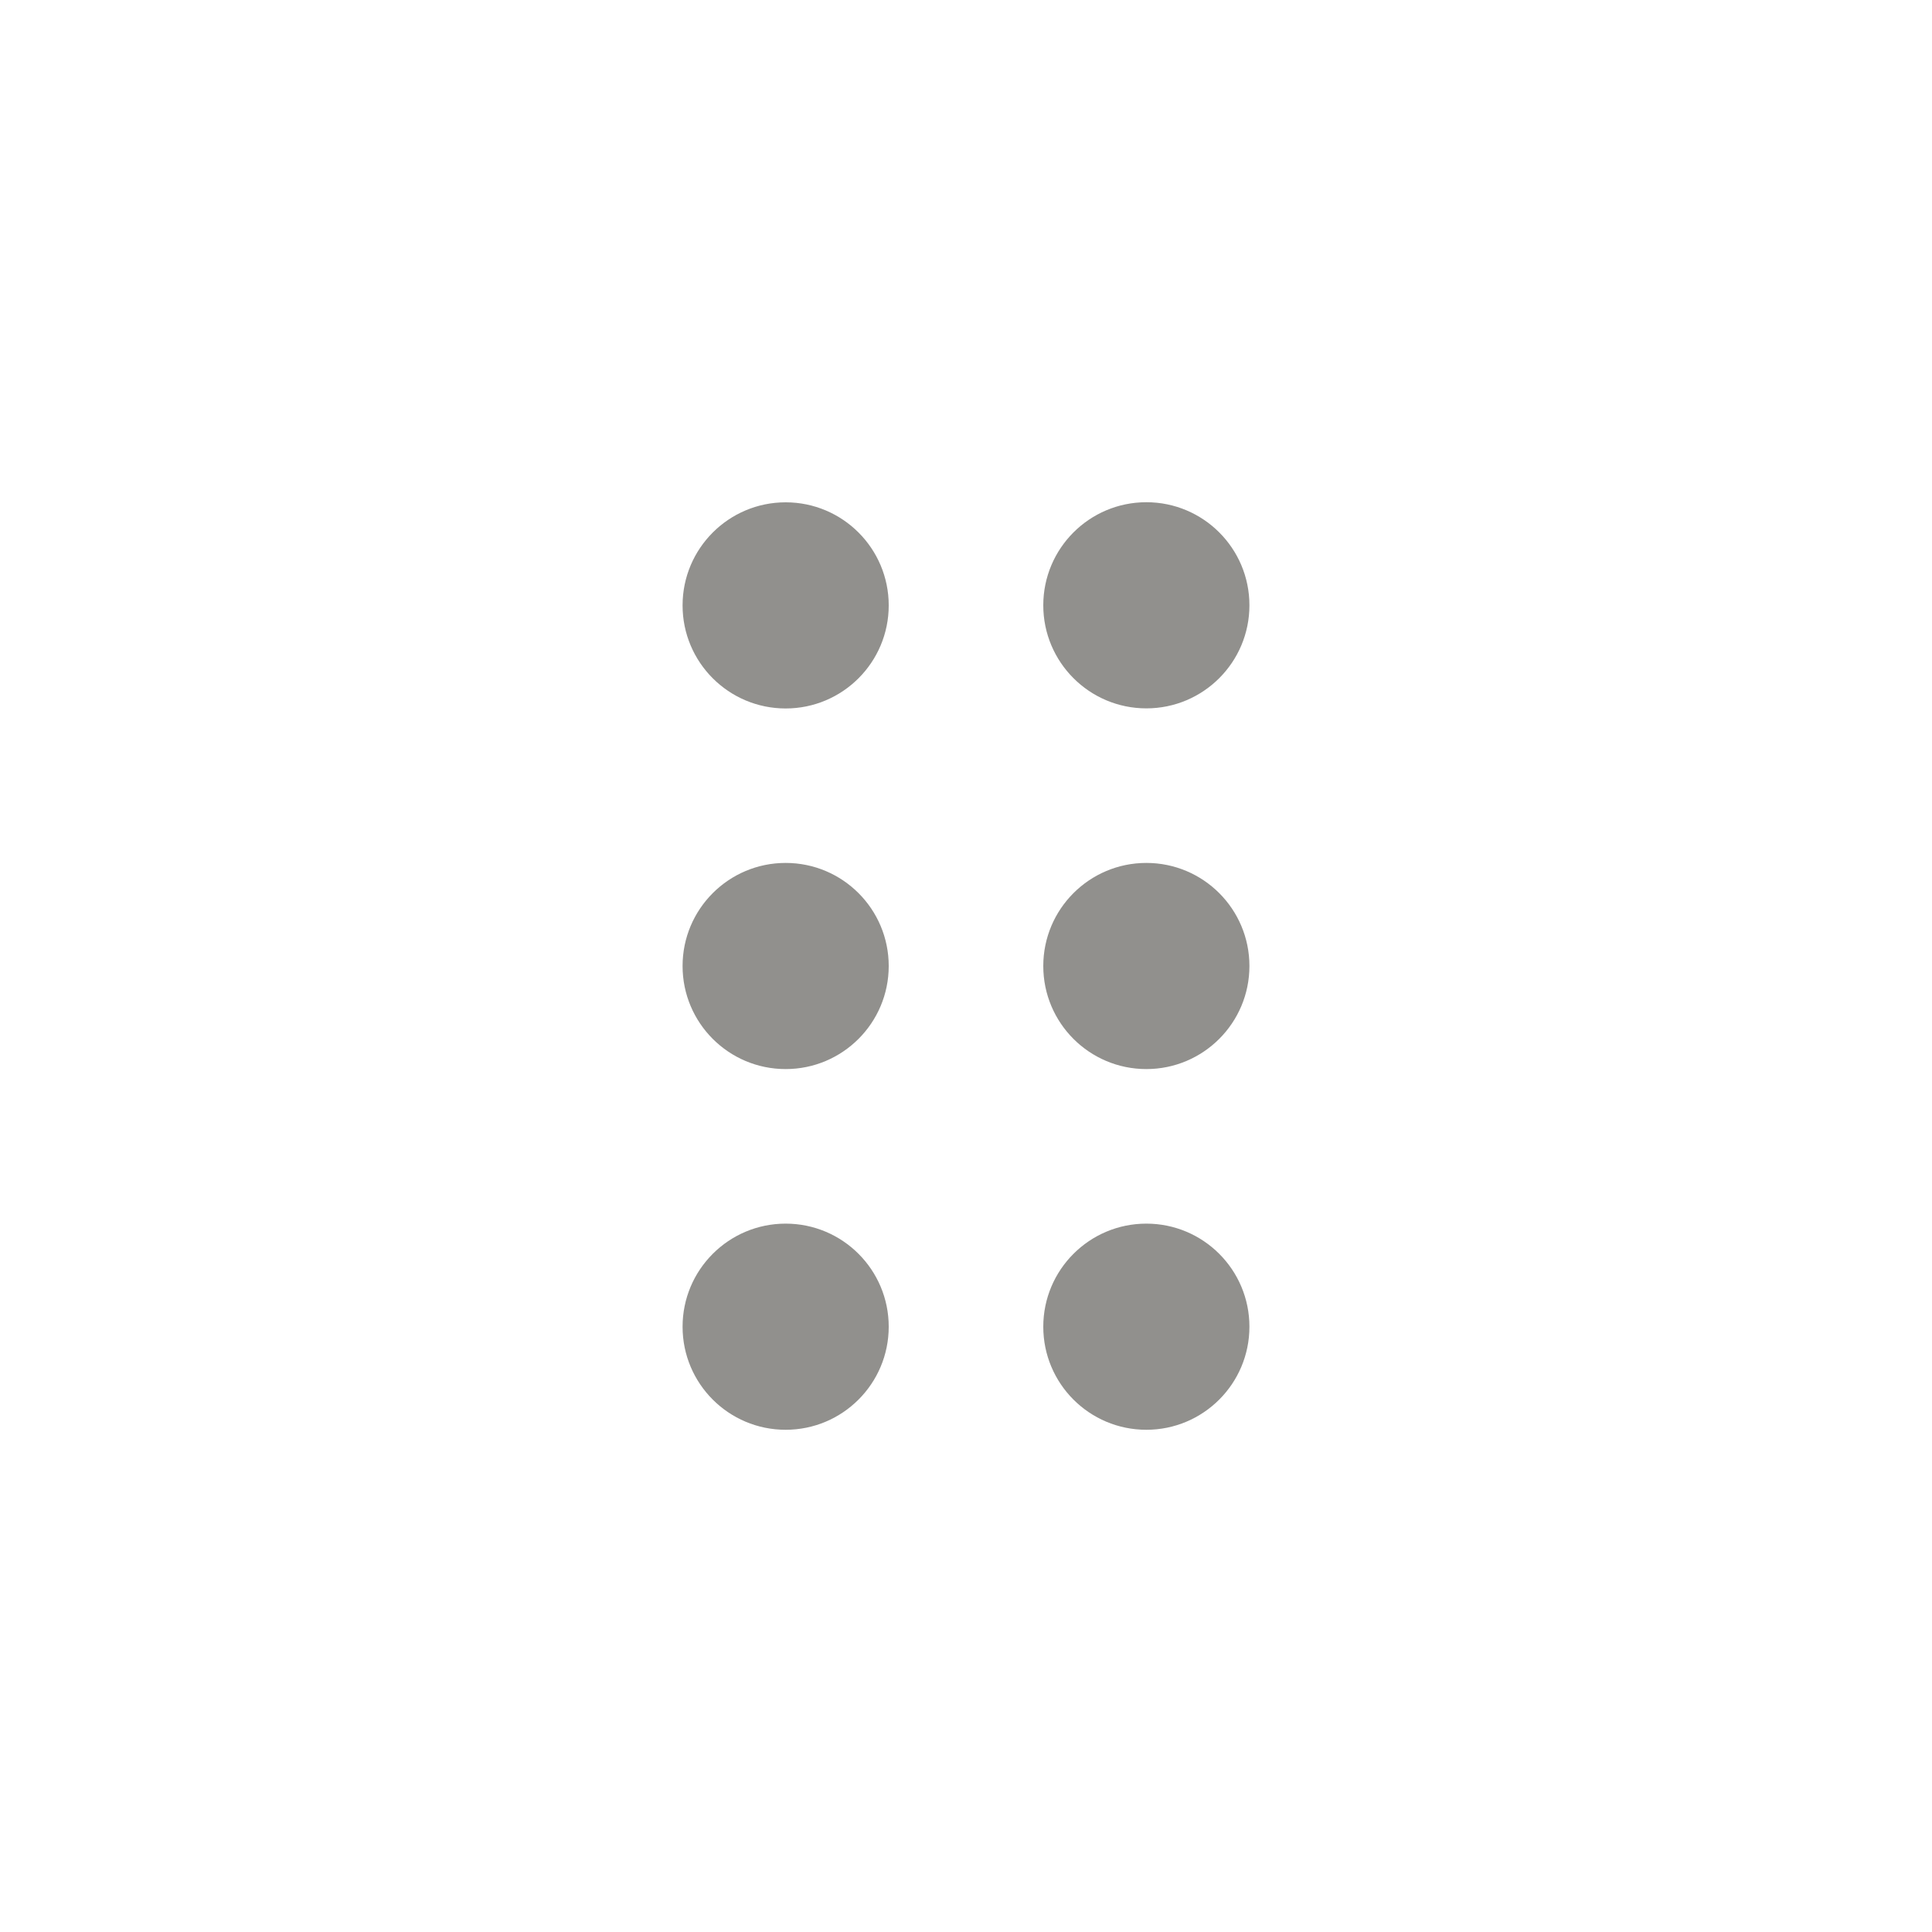 <!-- Generated by IcoMoon.io -->
<svg version="1.1" xmlns="http://www.w3.org/2000/svg" width="40" height="40" viewBox="0 0 40 40">
<title>ul-draggabledots</title>
<path fill="#91908d" d="M16.266 17.866c-1.178 0-2.134 0.955-2.134 2.134s0.955 2.134 2.134 2.134c1.178 0 2.134-0.955 2.134-2.134v0c0-1.178-0.955-2.134-2.134-2.134v0zM16.266 25.334c-1.178 0-2.134 0.955-2.134 2.134s0.955 2.134 2.134 2.134c1.178 0 2.134-0.955 2.134-2.134v0c0-1.178-0.955-2.134-2.134-2.134v0zM23.734 14.666c1.178 0 2.134-0.955 2.134-2.134s-0.955-2.134-2.134-2.134c-1.178 0-2.134 0.955-2.134 2.134v0c0 1.178 0.955 2.134 2.134 2.134v0zM16.266 10.4c-1.178 0-2.134 0.955-2.134 2.134s0.955 2.134 2.134 2.134c1.178 0 2.134-0.955 2.134-2.134v0c0-1.178-0.955-2.134-2.134-2.134v0zM23.734 25.334c-1.178 0-2.134 0.955-2.134 2.134s0.955 2.134 2.134 2.134c1.178 0 2.134-0.955 2.134-2.134v0c0-1.178-0.955-2.134-2.134-2.134v0zM23.734 17.866c-1.178 0-2.134 0.955-2.134 2.134s0.955 2.134 2.134 2.134c1.178 0 2.134-0.955 2.134-2.134v0c0-1.178-0.955-2.134-2.134-2.134v0z"></path>
</svg>
